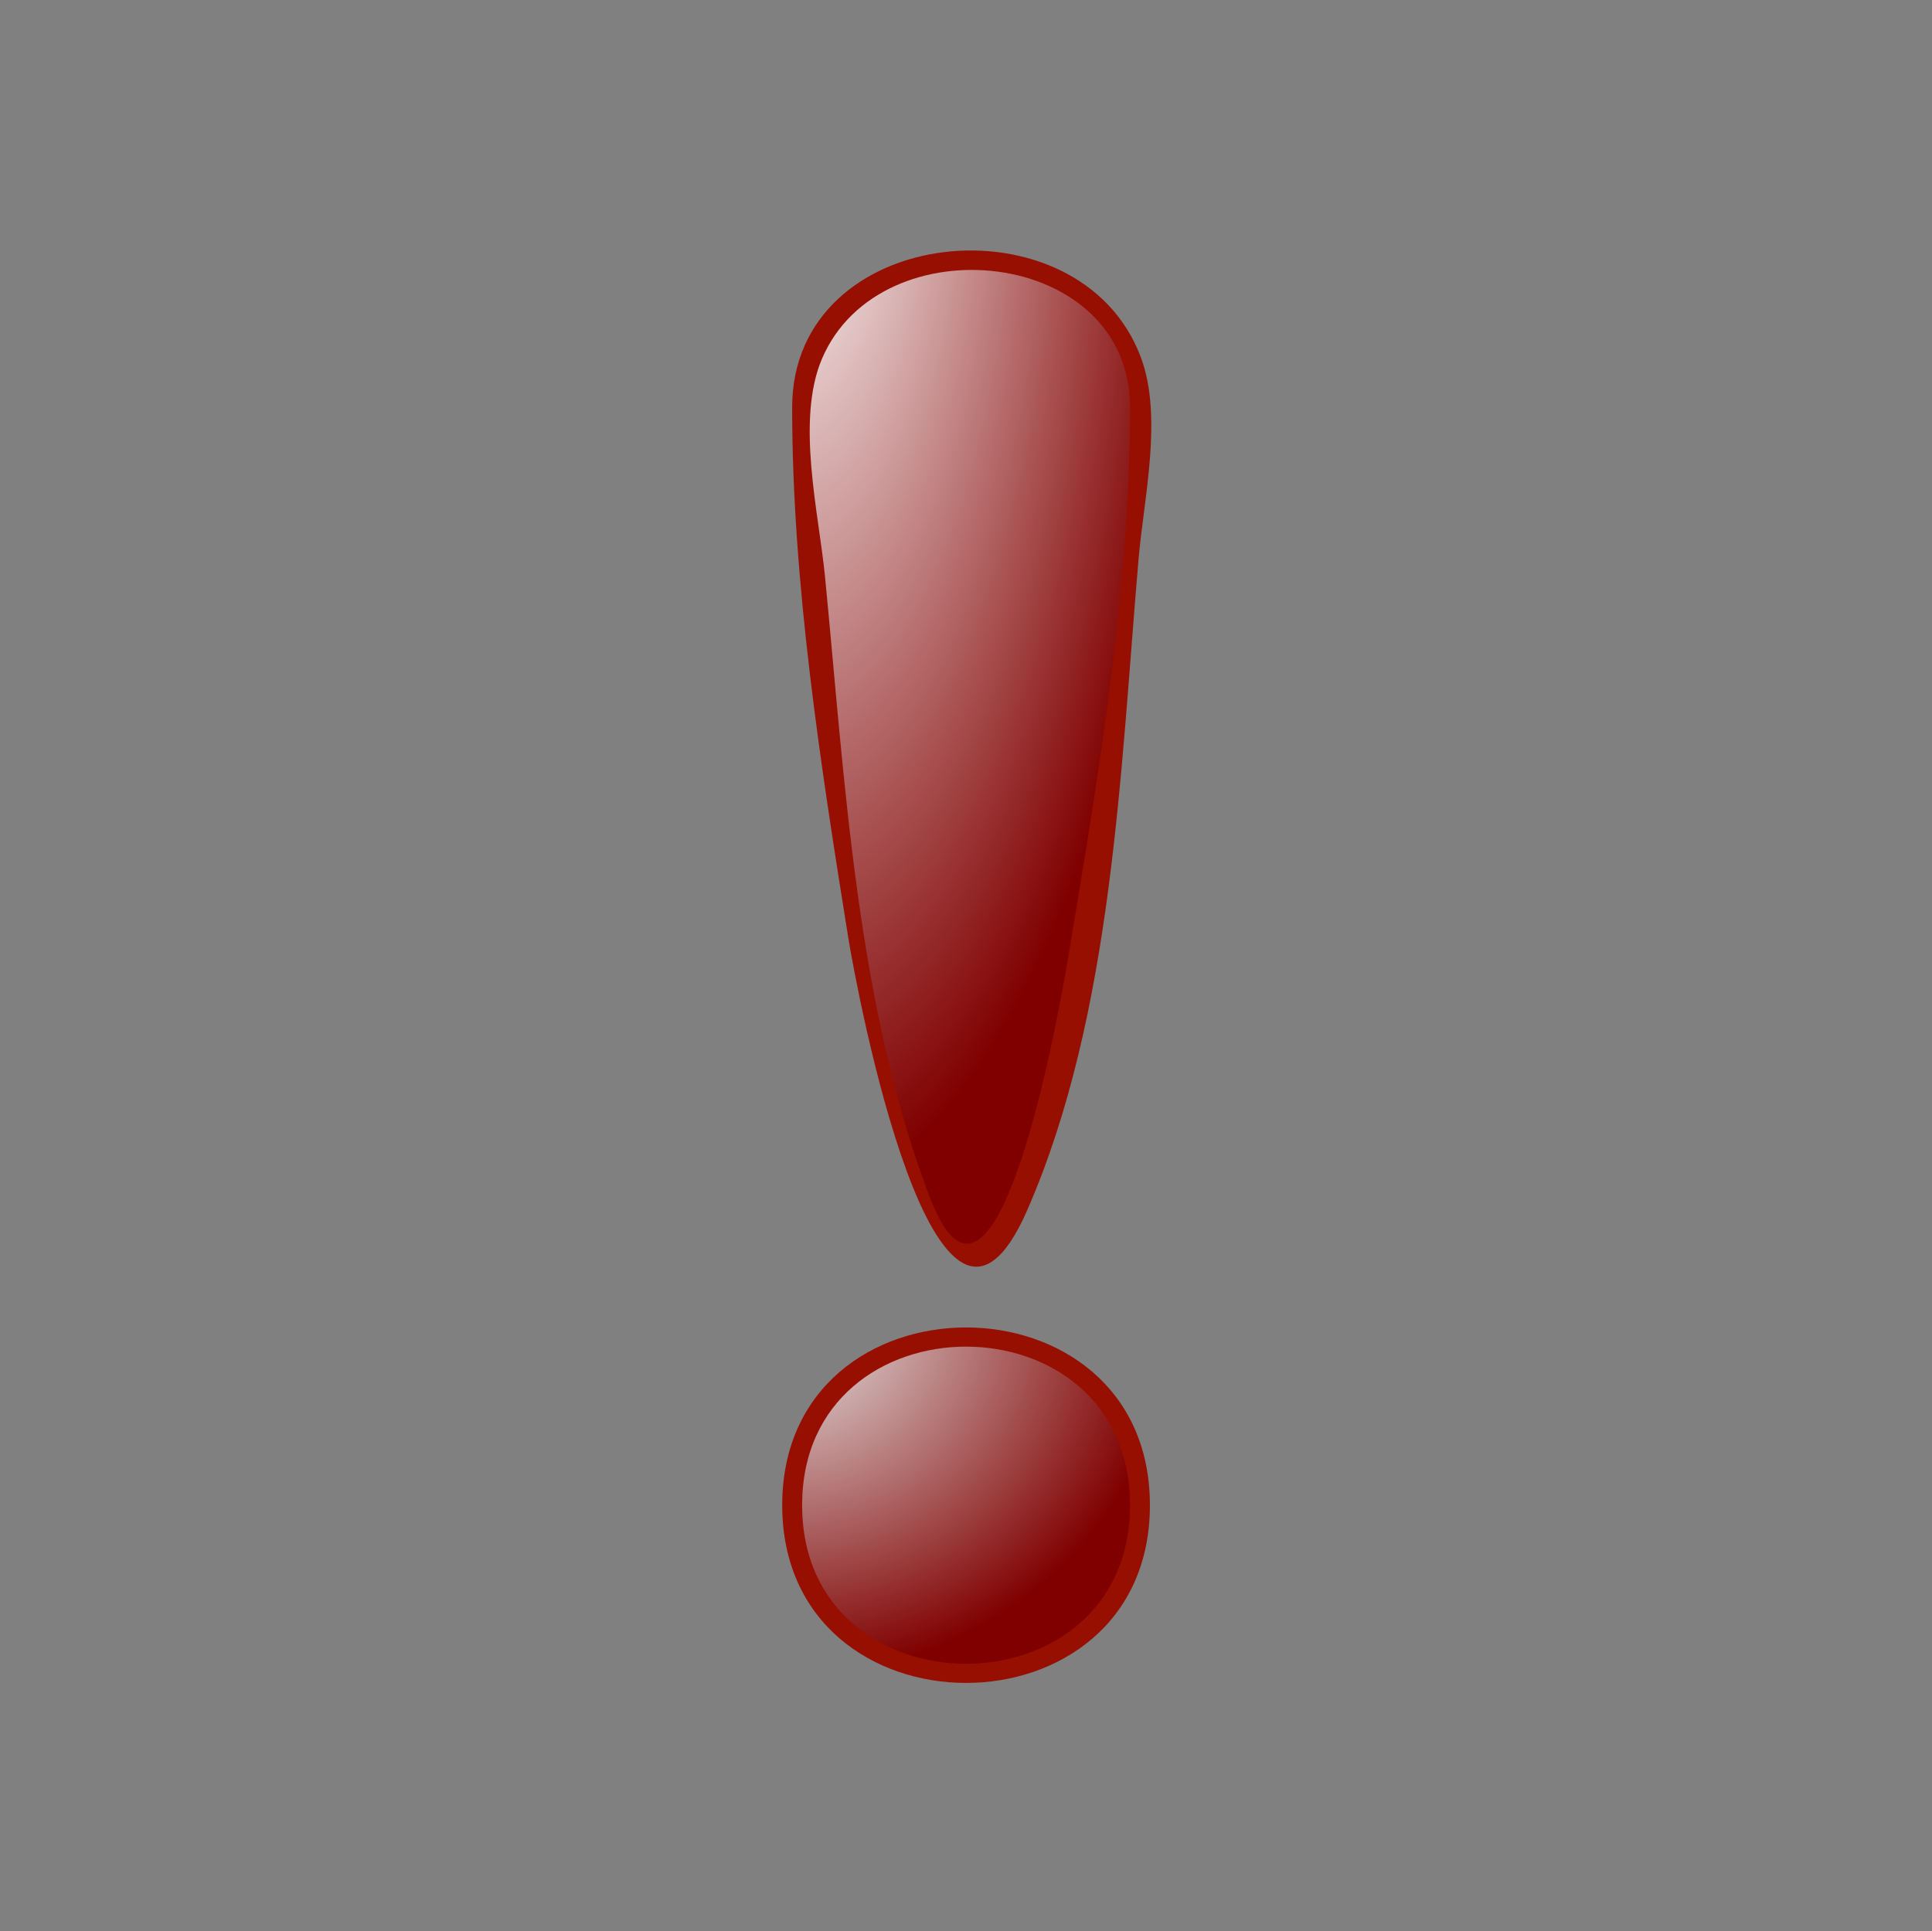 <?xml version="1.0" encoding="UTF-8" standalone="no"?>
<!-- Generator: Adobe Illustrator 12.0.0, SVG Export Plug-In . SVG Version: 6.00 Build 51448)  -->

<svg
   xmlns:dc="http://purl.org/dc/elements/1.1/"
   xmlns:cc="http://creativecommons.org/ns#"
   xmlns:rdf="http://www.w3.org/1999/02/22-rdf-syntax-ns#"
   xmlns:svg="http://www.w3.org/2000/svg"
   xmlns="http://www.w3.org/2000/svg"
   xmlns:xlink="http://www.w3.org/1999/xlink"
   xmlns:sodipodi="http://sodipodi.sourceforge.net/DTD/sodipodi-0.dtd"
   xmlns:inkscape="http://www.inkscape.org/namespaces/inkscape"
   height="137.522"
   id="Layer_1"
   inkscape:version="0.48.1 r9760"
   sodipodi:docname="tasto_10_architetto_fran_01.svg"
   sodipodi:version="0.32"
   space="preserve"
   style="overflow:visible;enable-background:new 0 0 137.561 137.522;"
   version="1.1"
   viewBox="0 0 137.561 137.522"
   width="137.561">
  <rect x="0" y="0" width="137.561" height="137.522" fill="#808080" stroke="none"/>
  <defs
     id="defs27">
    <linearGradient
       inkscape:collect="always"
       id="linearGradient3806">
      <stop
         style="stop-color:#e6e6e6;stop-opacity:1"
         offset="0"
         id="stop3808" />
      <stop
         style="stop-color:#800000;stop-opacity:1"
         offset="1"
         id="stop3810" />
    </linearGradient>
    <linearGradient
       inkscape:collect="always"
       id="linearGradient3798">
      <stop
         style="stop-color:#ffffff;stop-opacity:1"
         offset="0"
         id="stop3800" />
      <stop
         style="stop-color:#800000;stop-opacity:1"
         offset="1"
         id="stop3802" />
    </linearGradient>
    <radialGradient
       inkscape:collect="always"
       xlink:href="#linearGradient3798"
       id="radialGradient3804"
       cx="58.351"
       cy="50.579"
       fx="58.351"
       fy="50.579"
       r="11.403"
       gradientTransform="matrix(-0.077,6.712,-2.495,-0.028,187.486,-381.375)"
       gradientUnits="userSpaceOnUse" />
    <radialGradient
       inkscape:collect="always"
       xlink:href="#linearGradient3806"
       id="radialGradient3812"
       cx="55.797"
       cy="93.757"
       fx="55.797"
       fy="93.757"
       r="11.674"
       gradientTransform="matrix(0.112,2.158,-2.341,0.121,269.102,-37.532)"
       gradientUnits="userSpaceOnUse" />
  </defs>
  <sodipodi:namedview
     bordercolor="#666666"
     borderopacity="1.0"
     id="base"
     inkscape:current-layer="g3"
     inkscape:cx="23.47829"
     inkscape:cy="68.441051"
     inkscape:pageopacity="0.0"
     inkscape:pageshadow="2"
     inkscape:window-height="744"
     inkscape:window-width="1366"
     inkscape:window-x="0"
     inkscape:window-y="24"
     inkscape:zoom="2.6177629"
     pagecolor="#ffffff"
     showgrid="false"
     inkscape:window-maximized="1" />
  <g
     id="g3">
    <path
       d="m -186.419,61.096 c 0,35.047 27.489,65.293 62.416,68.504 34.939,3.211 67.633,-21.357 74.024,-55.91 6.391,-34.546 -15.17,-69.343 -49.026,-78.837 -33.867,-9.498 -70.463,8.941 -82.952,41.818 -2.958,7.786 -4.462,16.097 -4.462,24.425"
       id="path5"
       style="fill:#970f00"
       inkscape:connector-curvature="0" />
    <radialGradient
       cx="68.795"
       cy="68.738"
       gradientUnits="userSpaceOnUse"
       id="XMLID_2_"
       r="63.929"
       gradientTransform="matrix(0.122,0,0,0.122,-137.832,42.806)">
      <stop
         id="stop8"
         offset="0"
         style="stop-color:#F28888" />
      <stop
         id="stop10"
         offset="1"
         style="stop-color:#D82A2A" />
    </radialGradient>
    <path
       d="M56.402,29.004c0,12.468,2.023,25.46,3.989,37.73   c0.611,3.81,6.289,34.225,12.748,19.444c6.113-13.989,6.633-31.416,7.934-46.428c0.374-4.312,1.738-10.094,0.152-14.32   C76.878,13.842,56.402,15.899,56.402,29.004 M59.232,29.004c0-9.723,15.119-11.221,19.028-3.301   c2.143,4.336,0.3,11.619-0.168,16.177c-1.413,13.733-2.669,28.264-6.791,41.504c-0.96,3.083-2.245,6.081-3.875,1.675   c-2.043-5.521-2.899-11.584-3.847-17.364C61.503,55.065,59.232,41.844,59.232,29.004"
       id="path18"
       style="fill-rule:evenodd;clip-rule:evenodd;fill:#970F00;" />
    <path
       d="M55.695,107.186c0,16.873,26.18,16.873,26.18,0   C81.875,90.309,55.695,90.307,55.695,107.186 M58.528,107.186c0-13.229,20.511-13.229,20.511,0   C79.039,120.412,58.528,120.412,58.528,107.186"
       id="path20"
       style="fill-rule:evenodd;clip-rule:evenodd;fill:#970F00;" />
    <path
       d="M80.459,29.004c0,12.923-2.271,26.35-4.382,39.055   c-0.511,3.066-5.097,29.739-9.896,17.146c-5.206-13.656-6.03-29.752-7.442-44.173c-0.443-4.519-2.079-11.104-0.213-15.484   C62.677,15.795,80.459,17.606,80.459,29.004"
       id="path22"
       style="fill-rule:evenodd;clip-rule:evenodd;fill:url(#radialGradient3804);fill-opacity:1" />
    <path
       d="M80.459,107.186c0,15.054-23.347,15.054-23.347,0   C57.112,92.129,80.459,92.129,80.459,107.186"
       id="path24"
       style="fill-rule:evenodd;clip-rule:evenodd;fill:url(#radialGradient3812);fill-opacity:1" />
    <path
       d="m -137.24,51.165 c 0,4.237 3.537,7.775 7.774,7.775 4.237,0 7.774,-3.538 7.774,-7.775 0,-4.237 -3.538,-7.774 -7.774,-7.774 -4.237,1.22e-4 -7.774,3.538 -7.774,7.774"
       id="path12"
       style="fill:url(#XMLID_2_)"
       inkscape:connector-curvature="0" />
    <path
       d="m -95.856,1.126 c 1.758,0.438 3.781,-2.56 5.305,-3.323 2.847,-1.424 6.403,-0.763 8.982,1.177 2.728,2.053 4.669,5.994 4.967,9.863 9.6e-4,0.011 9.6e-4,0.013 2e-4,0.006 -0.202,-2.343 -0.065,-4.546 -0.807,-6.81 -1.228,-3.754 -3.884,-6.694 -7.085,-7.875 -3.311,-1.221 -6.931,-0.444 -9.783,1.883 -0.881,0.718 -4.27,4.408 -1.579,5.079"
       id="path16"
       style="fill:#ef5656"
       inkscape:connector-curvature="0" />
    <path
       d="m -71.766,83.945 c 1.758,0.438 3.781,-2.56 5.305,-3.323 2.847,-1.424 6.403,-0.763 8.982,1.177 2.728,2.053 4.669,5.994 4.967,9.863 9.55e-4,0.011 9.55e-4,0.013 1.99e-4,0.006 -0.202,-2.343 -0.065,-4.546 -0.807,-6.81 -1.228,-3.754 -3.884,-6.694 -7.085,-7.875 -3.311,-1.221 -6.931,-0.444 -9.783,1.883 -0.881,0.718 -4.27,4.408 -1.579,5.079"
       id="path16-2"
       style="fill:#ef5656;overflow:visible"
       inkscape:connector-curvature="0" />
  </g>
</svg>
